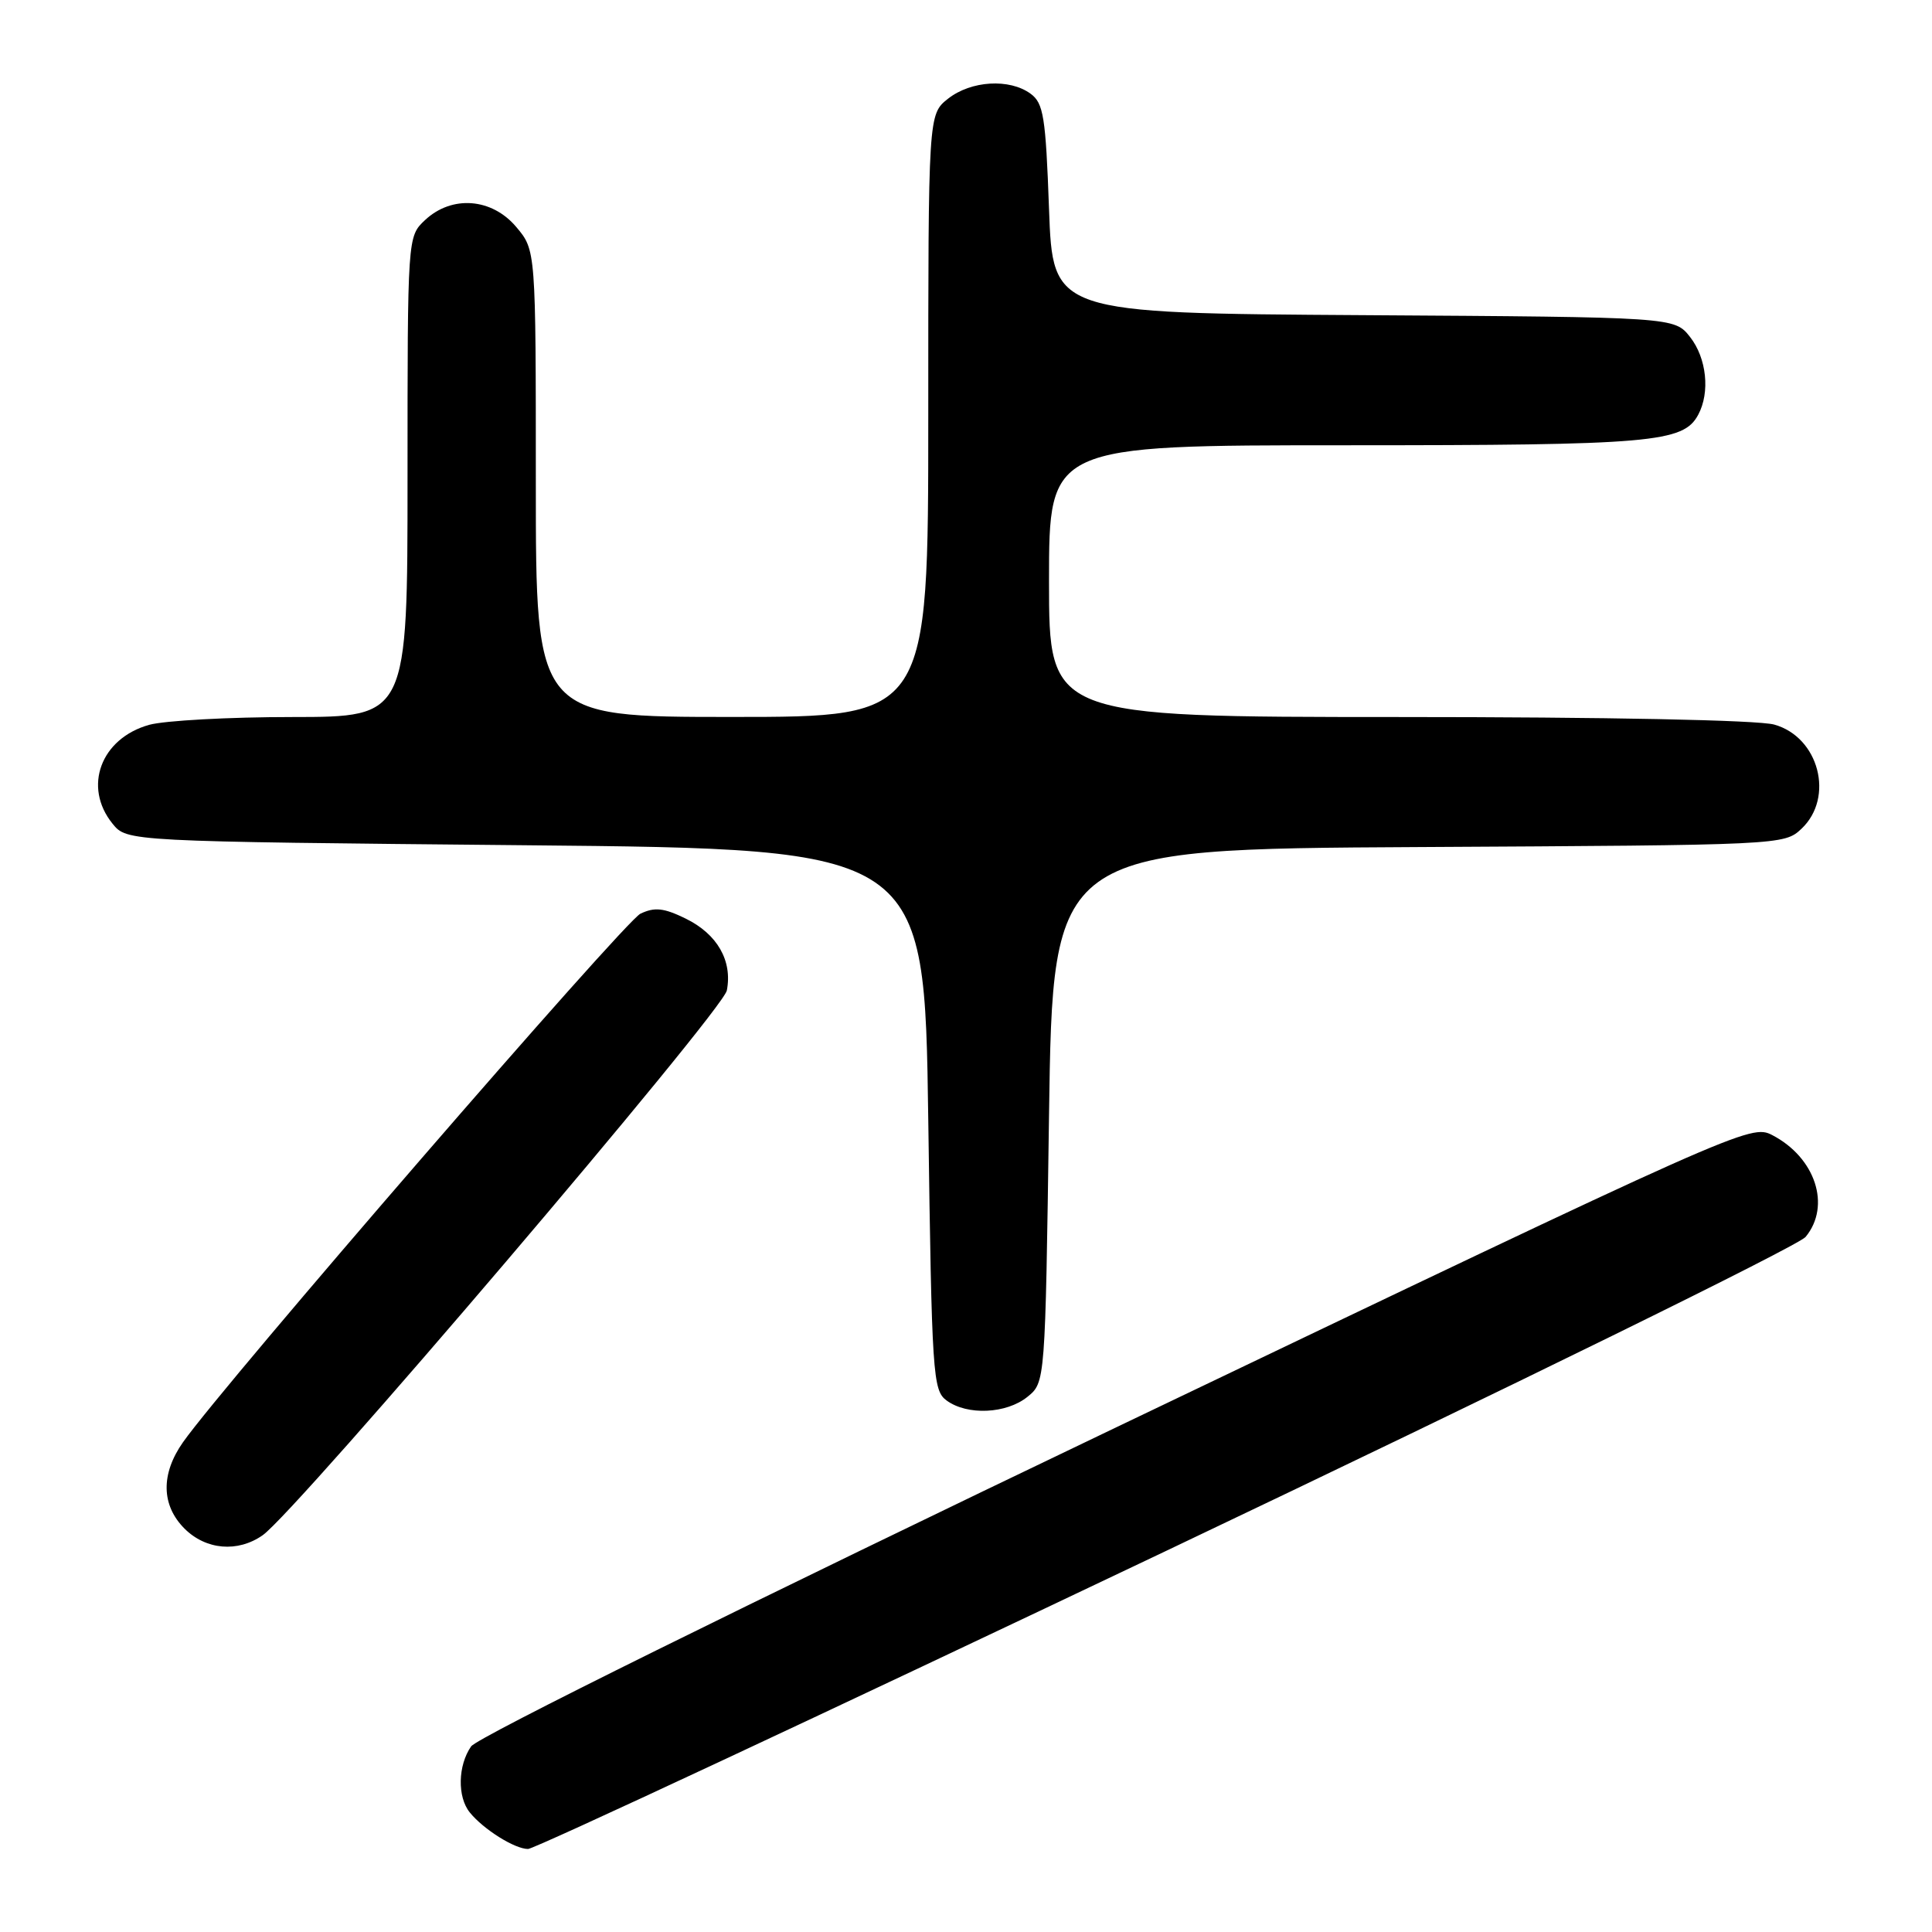 <?xml version="1.0" encoding="UTF-8" standalone="no"?>
<!DOCTYPE svg PUBLIC "-//W3C//DTD SVG 1.1//EN" "http://www.w3.org/Graphics/SVG/1.1/DTD/svg11.dtd" >
<svg xmlns="http://www.w3.org/2000/svg" xmlns:xlink="http://www.w3.org/1999/xlink" version="1.1" viewBox="0 0 256 256">
 <g >
 <path fill="currentColor"
d=" M 154.50 205.51 C 200.15 183.79 238.29 165.06 239.25 163.90 C 242.66 159.77 240.55 153.37 234.82 150.40 C 231.97 148.93 230.81 149.45 147.90 189.13 C 98.48 212.79 63.28 230.20 62.43 231.40 C 60.67 233.92 60.58 238.10 62.25 240.16 C 64.07 242.41 68.21 245.00 69.97 245.00 C 70.81 245.00 108.85 227.23 154.50 205.51 Z  M 34.80 203.43 C 39.31 200.27 95.76 134.01 96.31 131.24 C 97.07 127.31 95.05 123.77 90.86 121.72 C 87.96 120.30 86.75 120.17 84.86 121.07 C 82.74 122.08 29.70 183.35 24.25 191.10 C 21.29 195.31 21.36 199.45 24.45 202.55 C 27.29 205.38 31.50 205.74 34.80 203.43 Z  M 136.14 185.09 C 138.50 183.18 138.50 183.18 139.00 147.84 C 139.50 112.50 139.50 112.50 187.95 112.24 C 236.07 111.98 236.41 111.97 238.70 109.82 C 243.11 105.66 241.02 97.66 235.09 96.01 C 232.94 95.41 212.92 95.01 185.25 95.01 C 139.00 95.00 139.00 95.00 139.00 77.00 C 139.00 59.00 139.00 59.00 178.35 59.00 C 218.90 59.00 223.05 58.64 225.02 54.96 C 226.62 51.98 226.14 47.45 223.94 44.65 C 221.87 42.02 221.87 42.02 180.69 41.76 C 139.50 41.50 139.50 41.50 139.00 27.67 C 138.56 15.46 138.27 13.67 136.56 12.42 C 133.76 10.37 128.68 10.68 125.63 13.07 C 123.00 15.15 123.00 15.15 123.00 55.07 C 123.00 95.00 123.00 95.00 97.00 95.00 C 71.00 95.00 71.00 95.00 71.00 64.08 C 71.00 33.15 71.00 33.15 68.41 30.08 C 65.17 26.23 59.87 25.83 56.31 29.17 C 54.00 31.35 54.00 31.35 54.00 63.17 C 54.00 95.00 54.00 95.00 38.75 95.01 C 30.36 95.01 21.83 95.48 19.78 96.04 C 13.36 97.83 10.96 104.26 14.91 109.14 C 16.82 111.50 16.82 111.50 69.66 112.00 C 122.50 112.50 122.50 112.50 123.00 148.33 C 123.47 182.33 123.60 184.24 125.44 185.58 C 128.18 187.58 133.35 187.34 136.14 185.09 Z "/>
</g>
</svg>